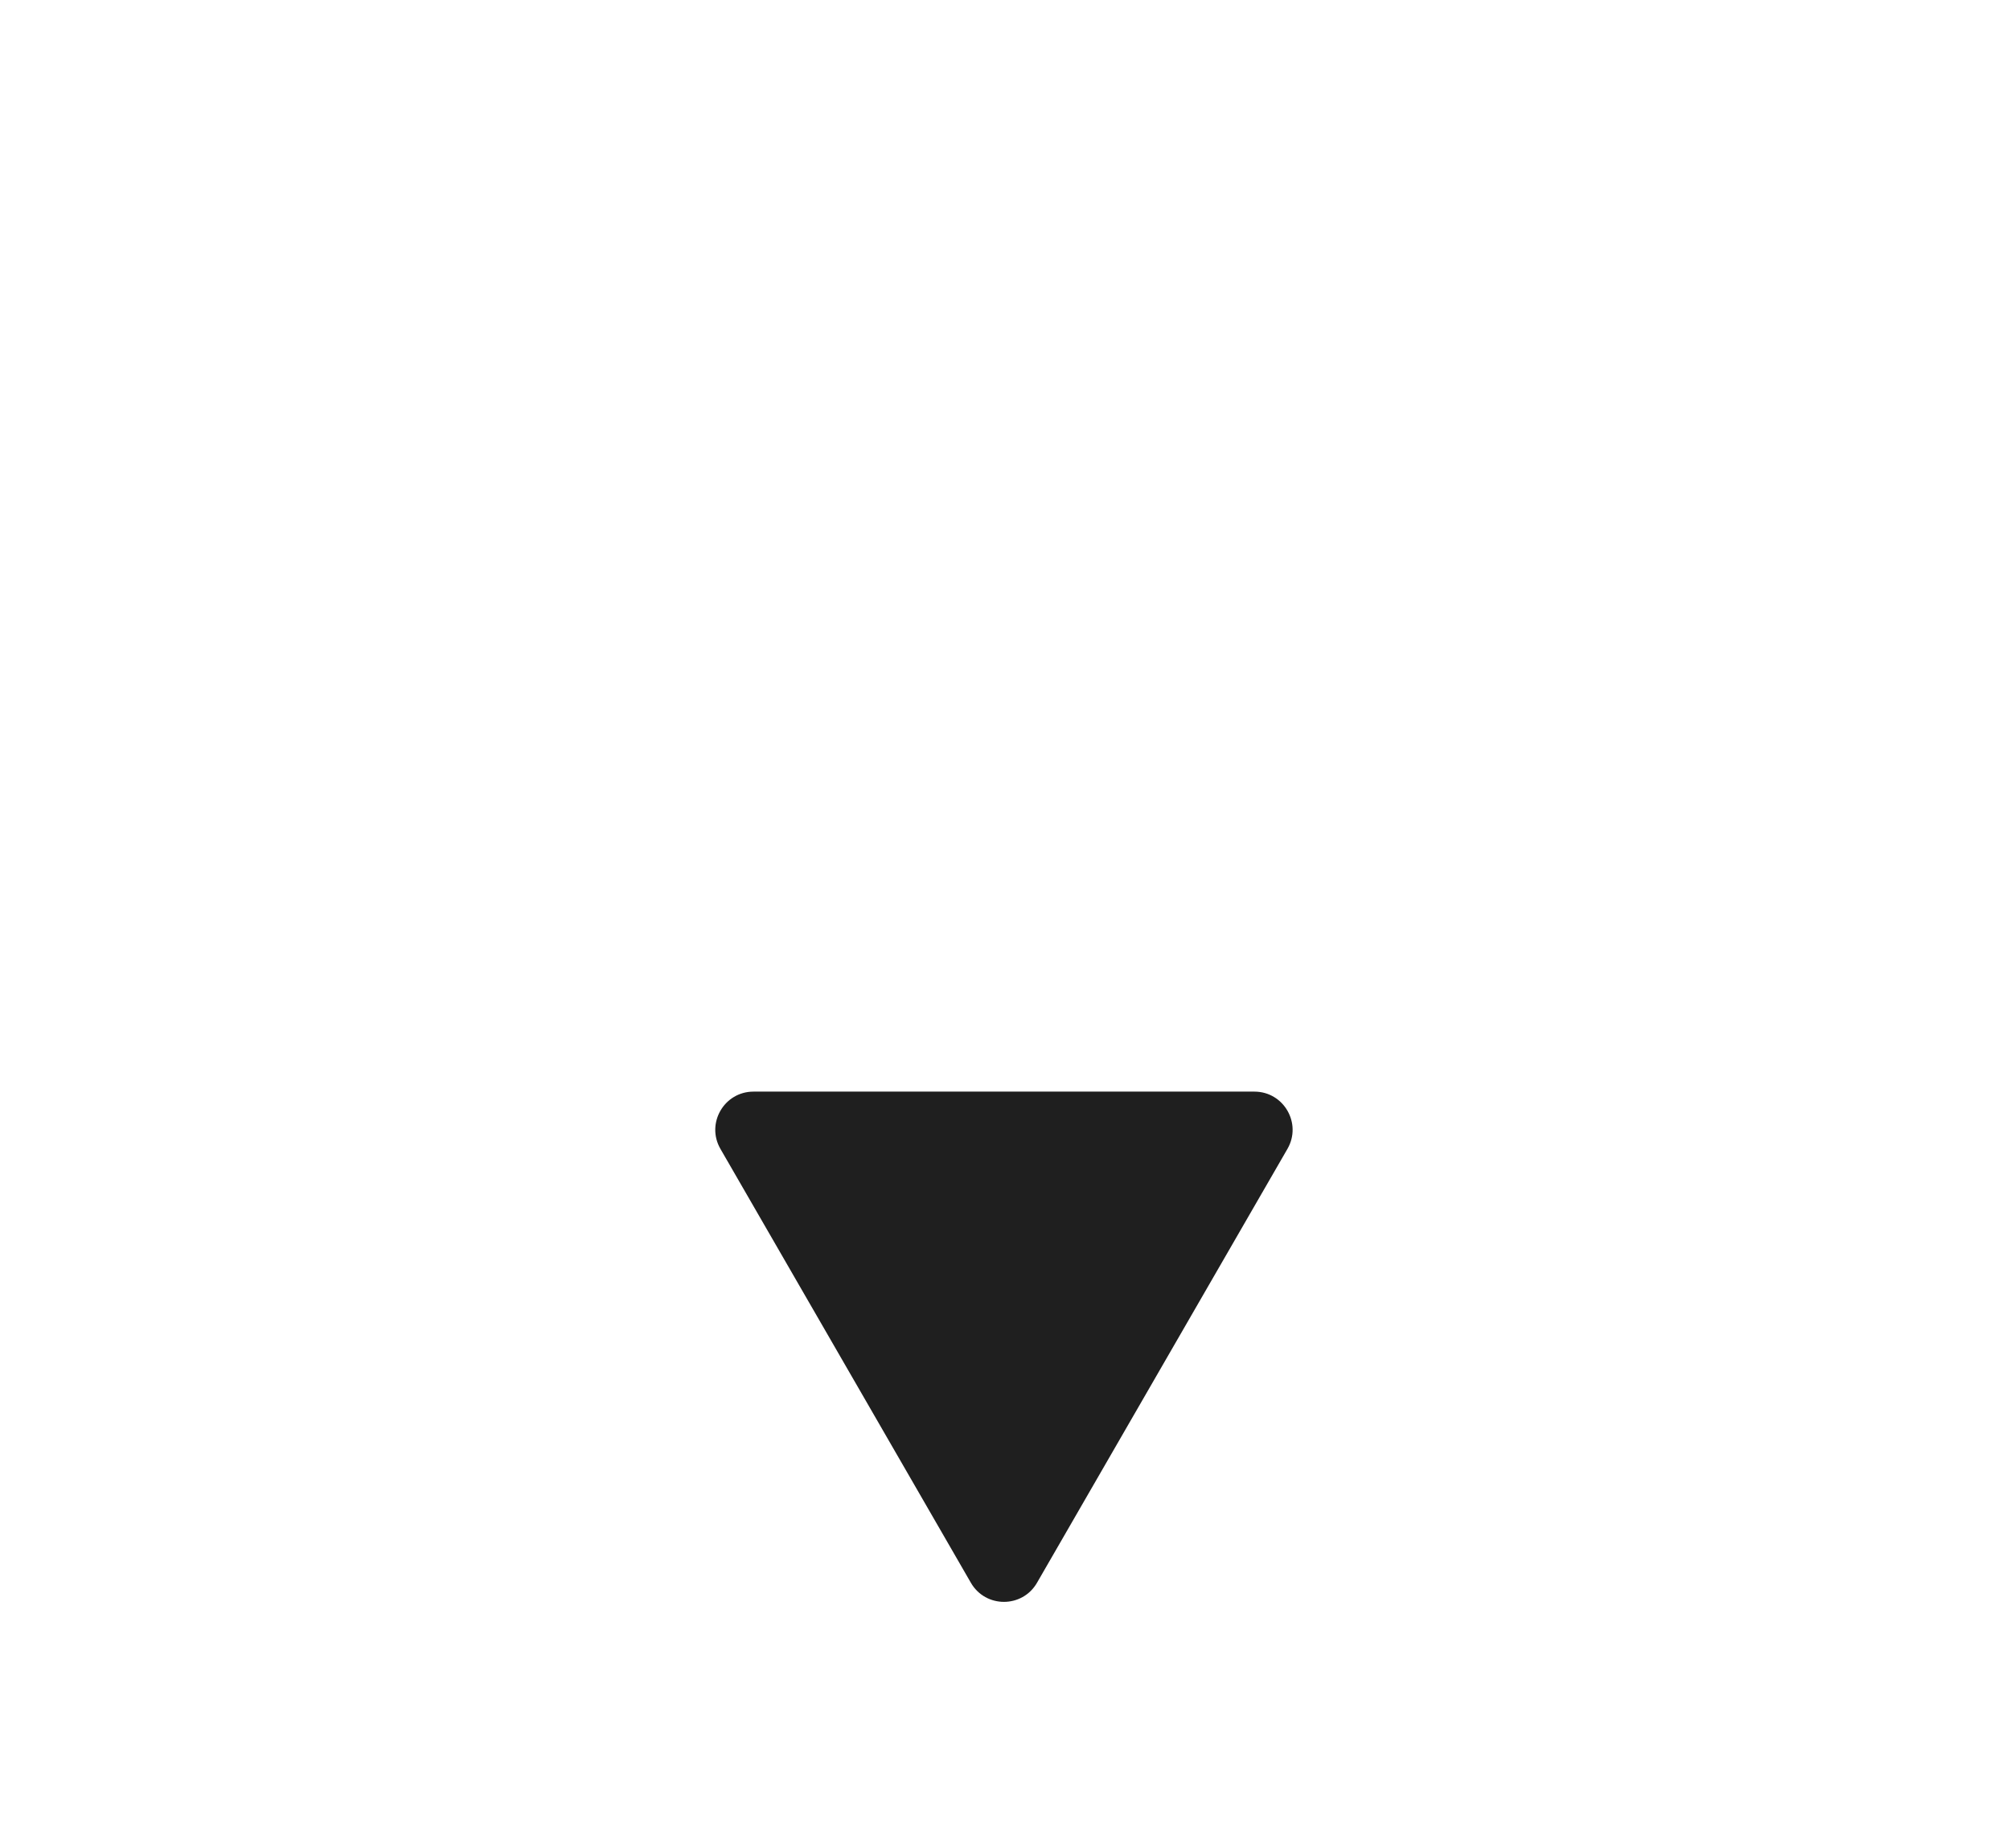 <svg width="1053" height="968" viewBox="0 0 1053 968" fill="none" xmlns="http://www.w3.org/2000/svg">
<path d="M543.265 829C535.567 842.333 516.322 842.333 508.624 829L377.421 601.75C369.723 588.417 379.346 571.75 394.742 571.75L657.148 571.75C672.544 571.75 682.166 588.417 674.468 601.75L543.265 829Z" fill="#1F1F1F"/>
</svg>
